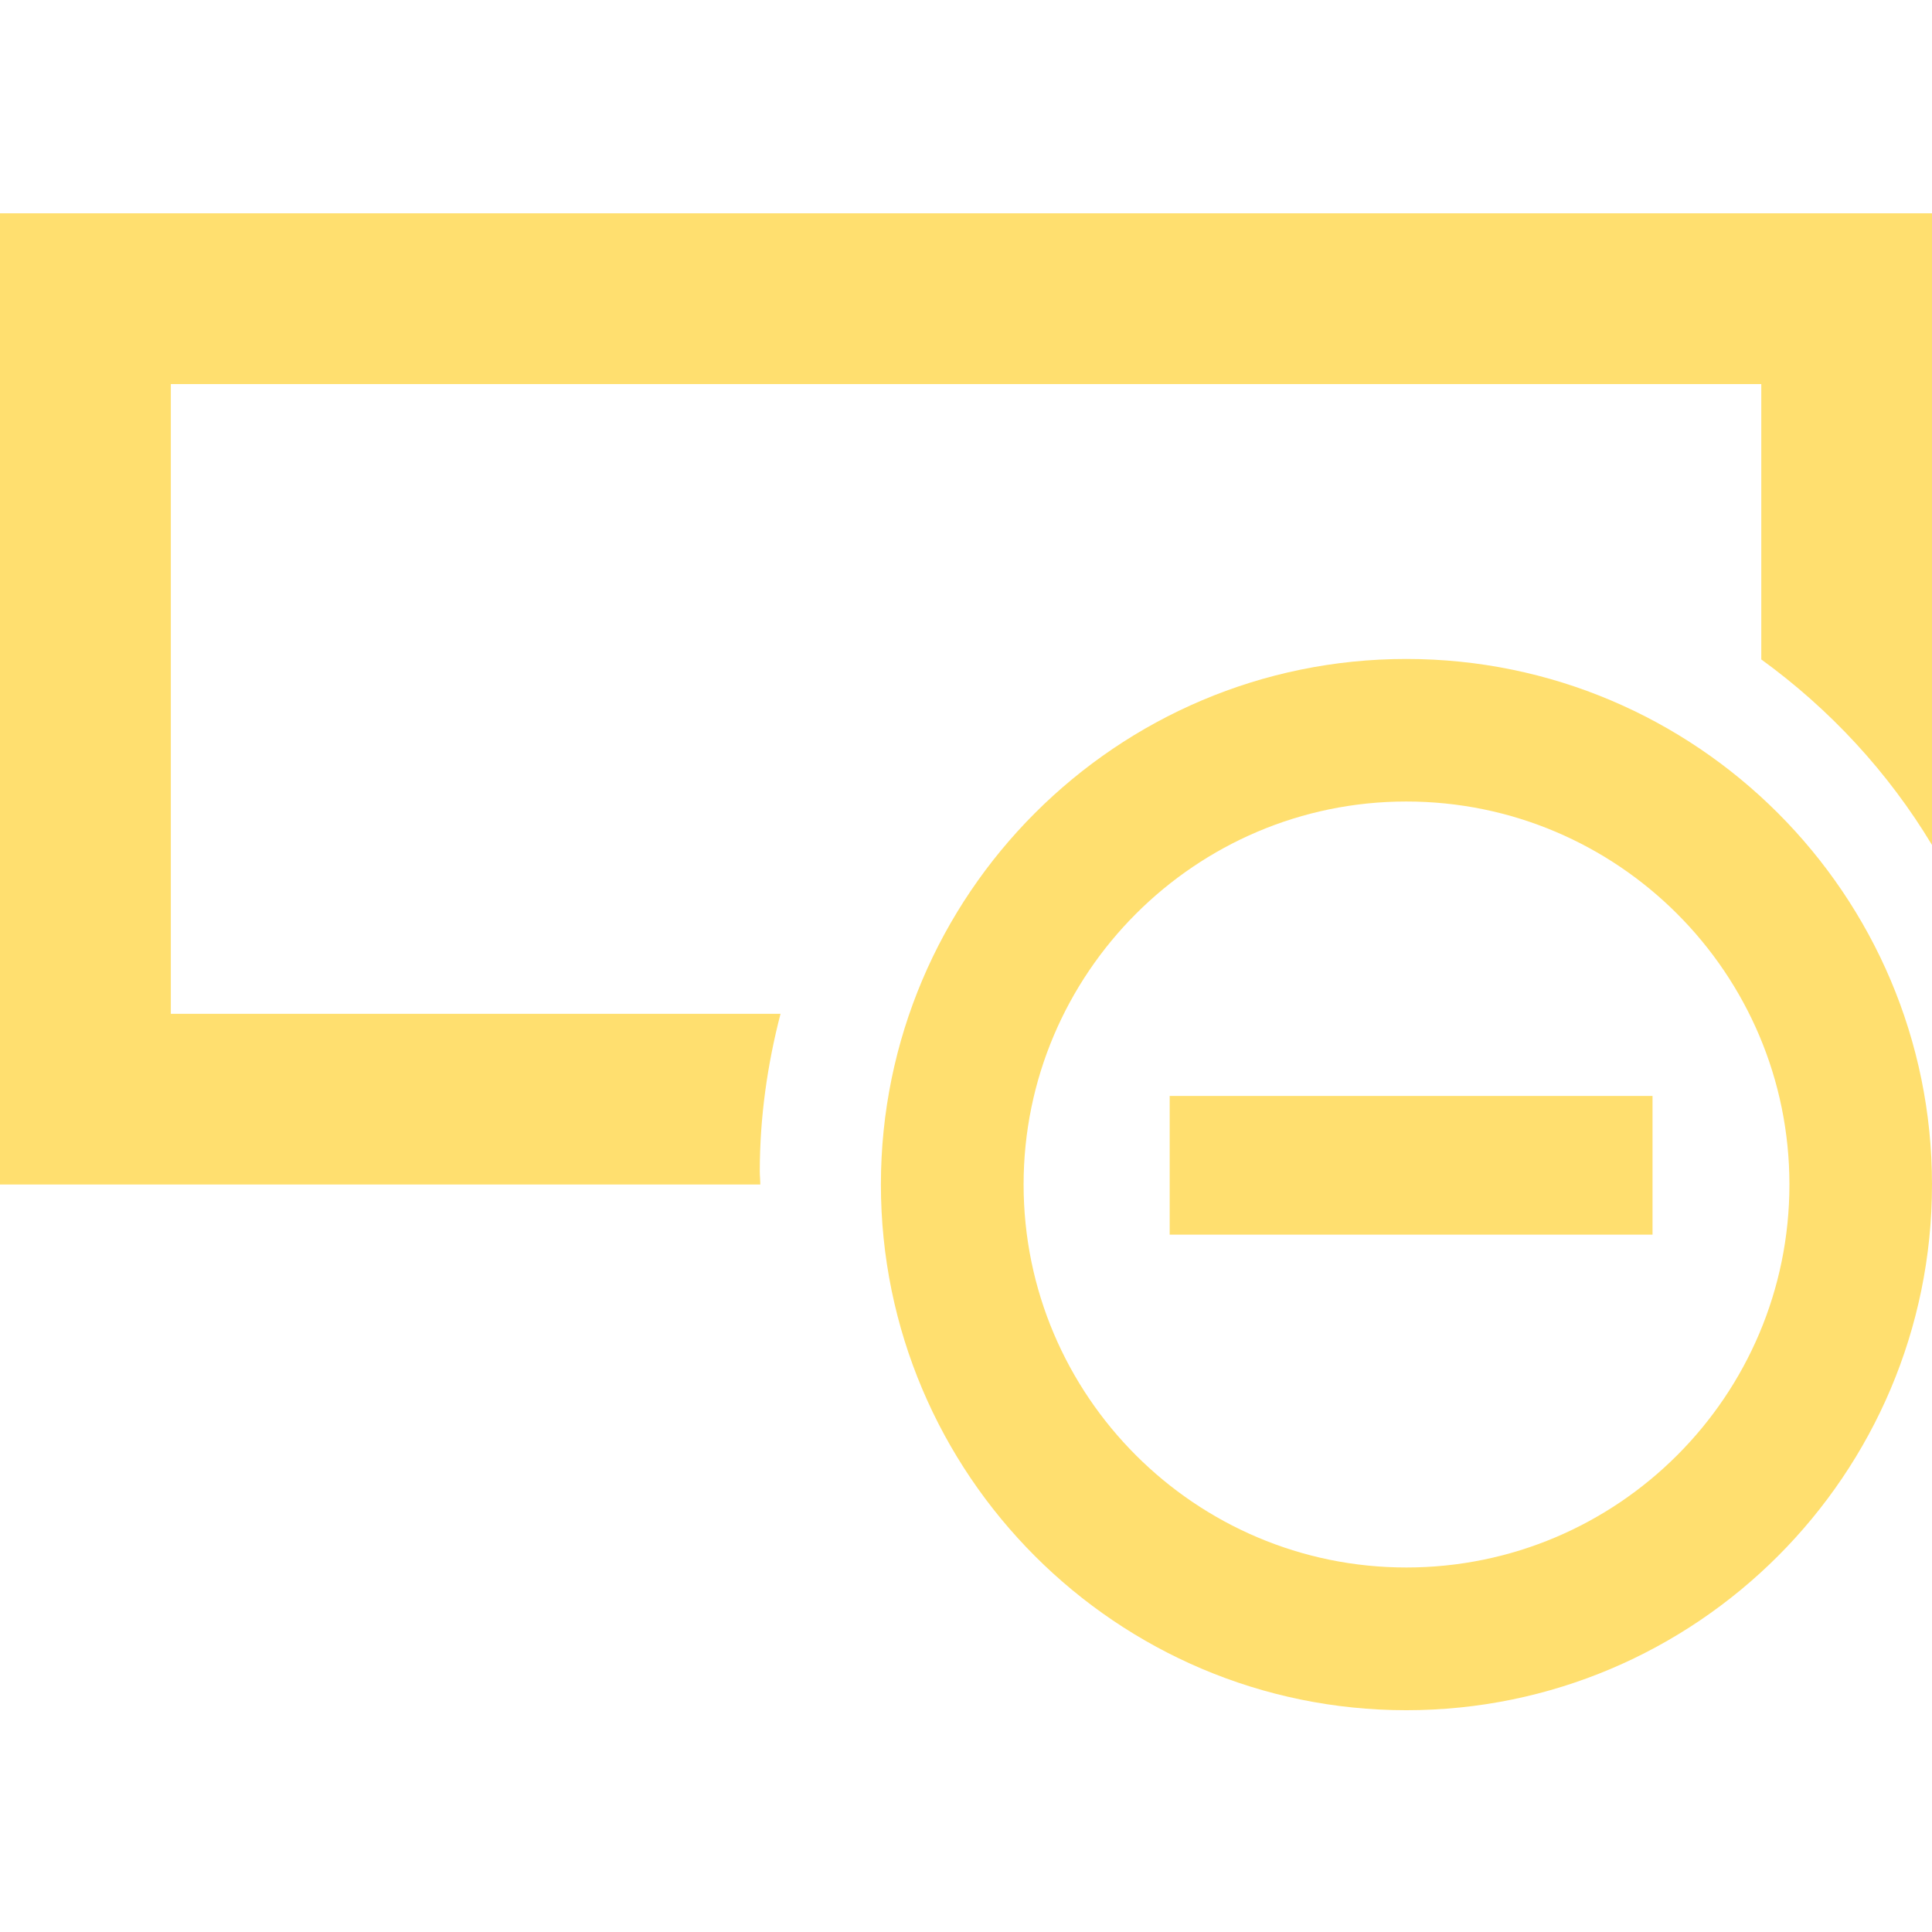 <?xml version="1.0" encoding="UTF-8" standalone="no"?>
<!-- Generator: Adobe Illustrator 18.1.1, SVG Export Plug-In . SVG Version: 6.00 Build 0)  -->

<svg
   version="1.1"
   id="Capa_1"
   x="0px"
   y="0px"
   viewBox="0 0 64 64"
   xml:space="preserve"
   inkscape:version="1.4.2 (ebf0e940d0, 2025-05-08)"
   width="100%"
   height="100%"
   sodipodi:docname="delete-row.svg"
   xmlns:inkscape="http://www.inkscape.org/namespaces/inkscape"
   xmlns:sodipodi="http://sodipodi.sourceforge.net/DTD/sodipodi-0.dtd"
   xmlns="http://www.w3.org/2000/svg"
   xmlns:svg="http://www.w3.org/2000/svg"
   xmlns:rdf="http://www.w3.org/1999/02/22-rdf-syntax-ns#"
   xmlns:cc="http://creativecommons.org/ns#"
   xmlns:dc="http://purl.org/dc/elements/1.1/"><defs
     id="defs45" /><sodipodi:namedview
     pagecolor="#ffffff"
     bordercolor="#666666"
     borderopacity="1"
     objecttolerance="10"
     gridtolerance="10"
     guidetolerance="10"
     inkscape:pageopacity="0"
     inkscape:pageshadow="2"
     inkscape:window-width="1920"
     inkscape:window-height="998"
     id="namedview43"
     showgrid="false"
     fit-margin-top="0"
     fit-margin-left="0"
     fit-margin-right="0"
     fit-margin-bottom="0"
     inkscape:zoom="10.849568"
     inkscape:cx="27.74304"
     inkscape:cy="32.628028"
     inkscape:window-x="0"
     inkscape:window-y="0"
     inkscape:window-maximized="1"
     inkscape:current-layer="Capa_1"
     inkscape:showpageshadow="2"
     inkscape:pagecheckerboard="0"
     inkscape:deskcolor="#d1d1d1" /><path
     style="display:inline;fill:#ffdf6f;stroke-width:4.161;fill-opacity:1;stroke:none"
     d="M -2.7464407e-7,7.065 V 39.238 H 25.186 c 0,-0.146 -0.017,-0.291 -0.017,-0.433 0,-1.806 0.254,-3.553 0.687,-5.222 H 5.659 V 12.724 H 58.345 v 9.121 c 2.272,1.648 4.203,3.732 5.655,6.146 V 7.065 Z"
     id="path7"
     inkscape:connector-curvature="0" /><path
     style="display:inline;fill:#ffdf6f;stroke-width:4.161;fill-opacity:1;stroke:none"
     d="m 46.586,21.829 c -9.599,0 -17.405,7.81 -17.405,17.41 0,9.604 7.806,17.414 17.405,17.414 9.608,0 17.414,-7.81 17.414,-17.414 0,-9.599 -7.806,-17.41 -17.414,-17.41 z m 0,30.096 c -6.986,0 -12.678,-5.688 -12.678,-12.687 0,-6.99 5.692,-12.687 12.678,-12.687 7.007,0 12.691,5.696 12.691,12.687 0,6.999 -5.684,12.687 -12.691,12.687 z"
     id="path9"
     inkscape:connector-curvature="0" /><rect
     x="38.747"
     y="36.305"
     style="display:inline;fill:#ffdf6f;stroke-width:4.161;fill-opacity:1;stroke:none"
     width="15.995"
     height="4.594"
     id="rect11" /></svg>
